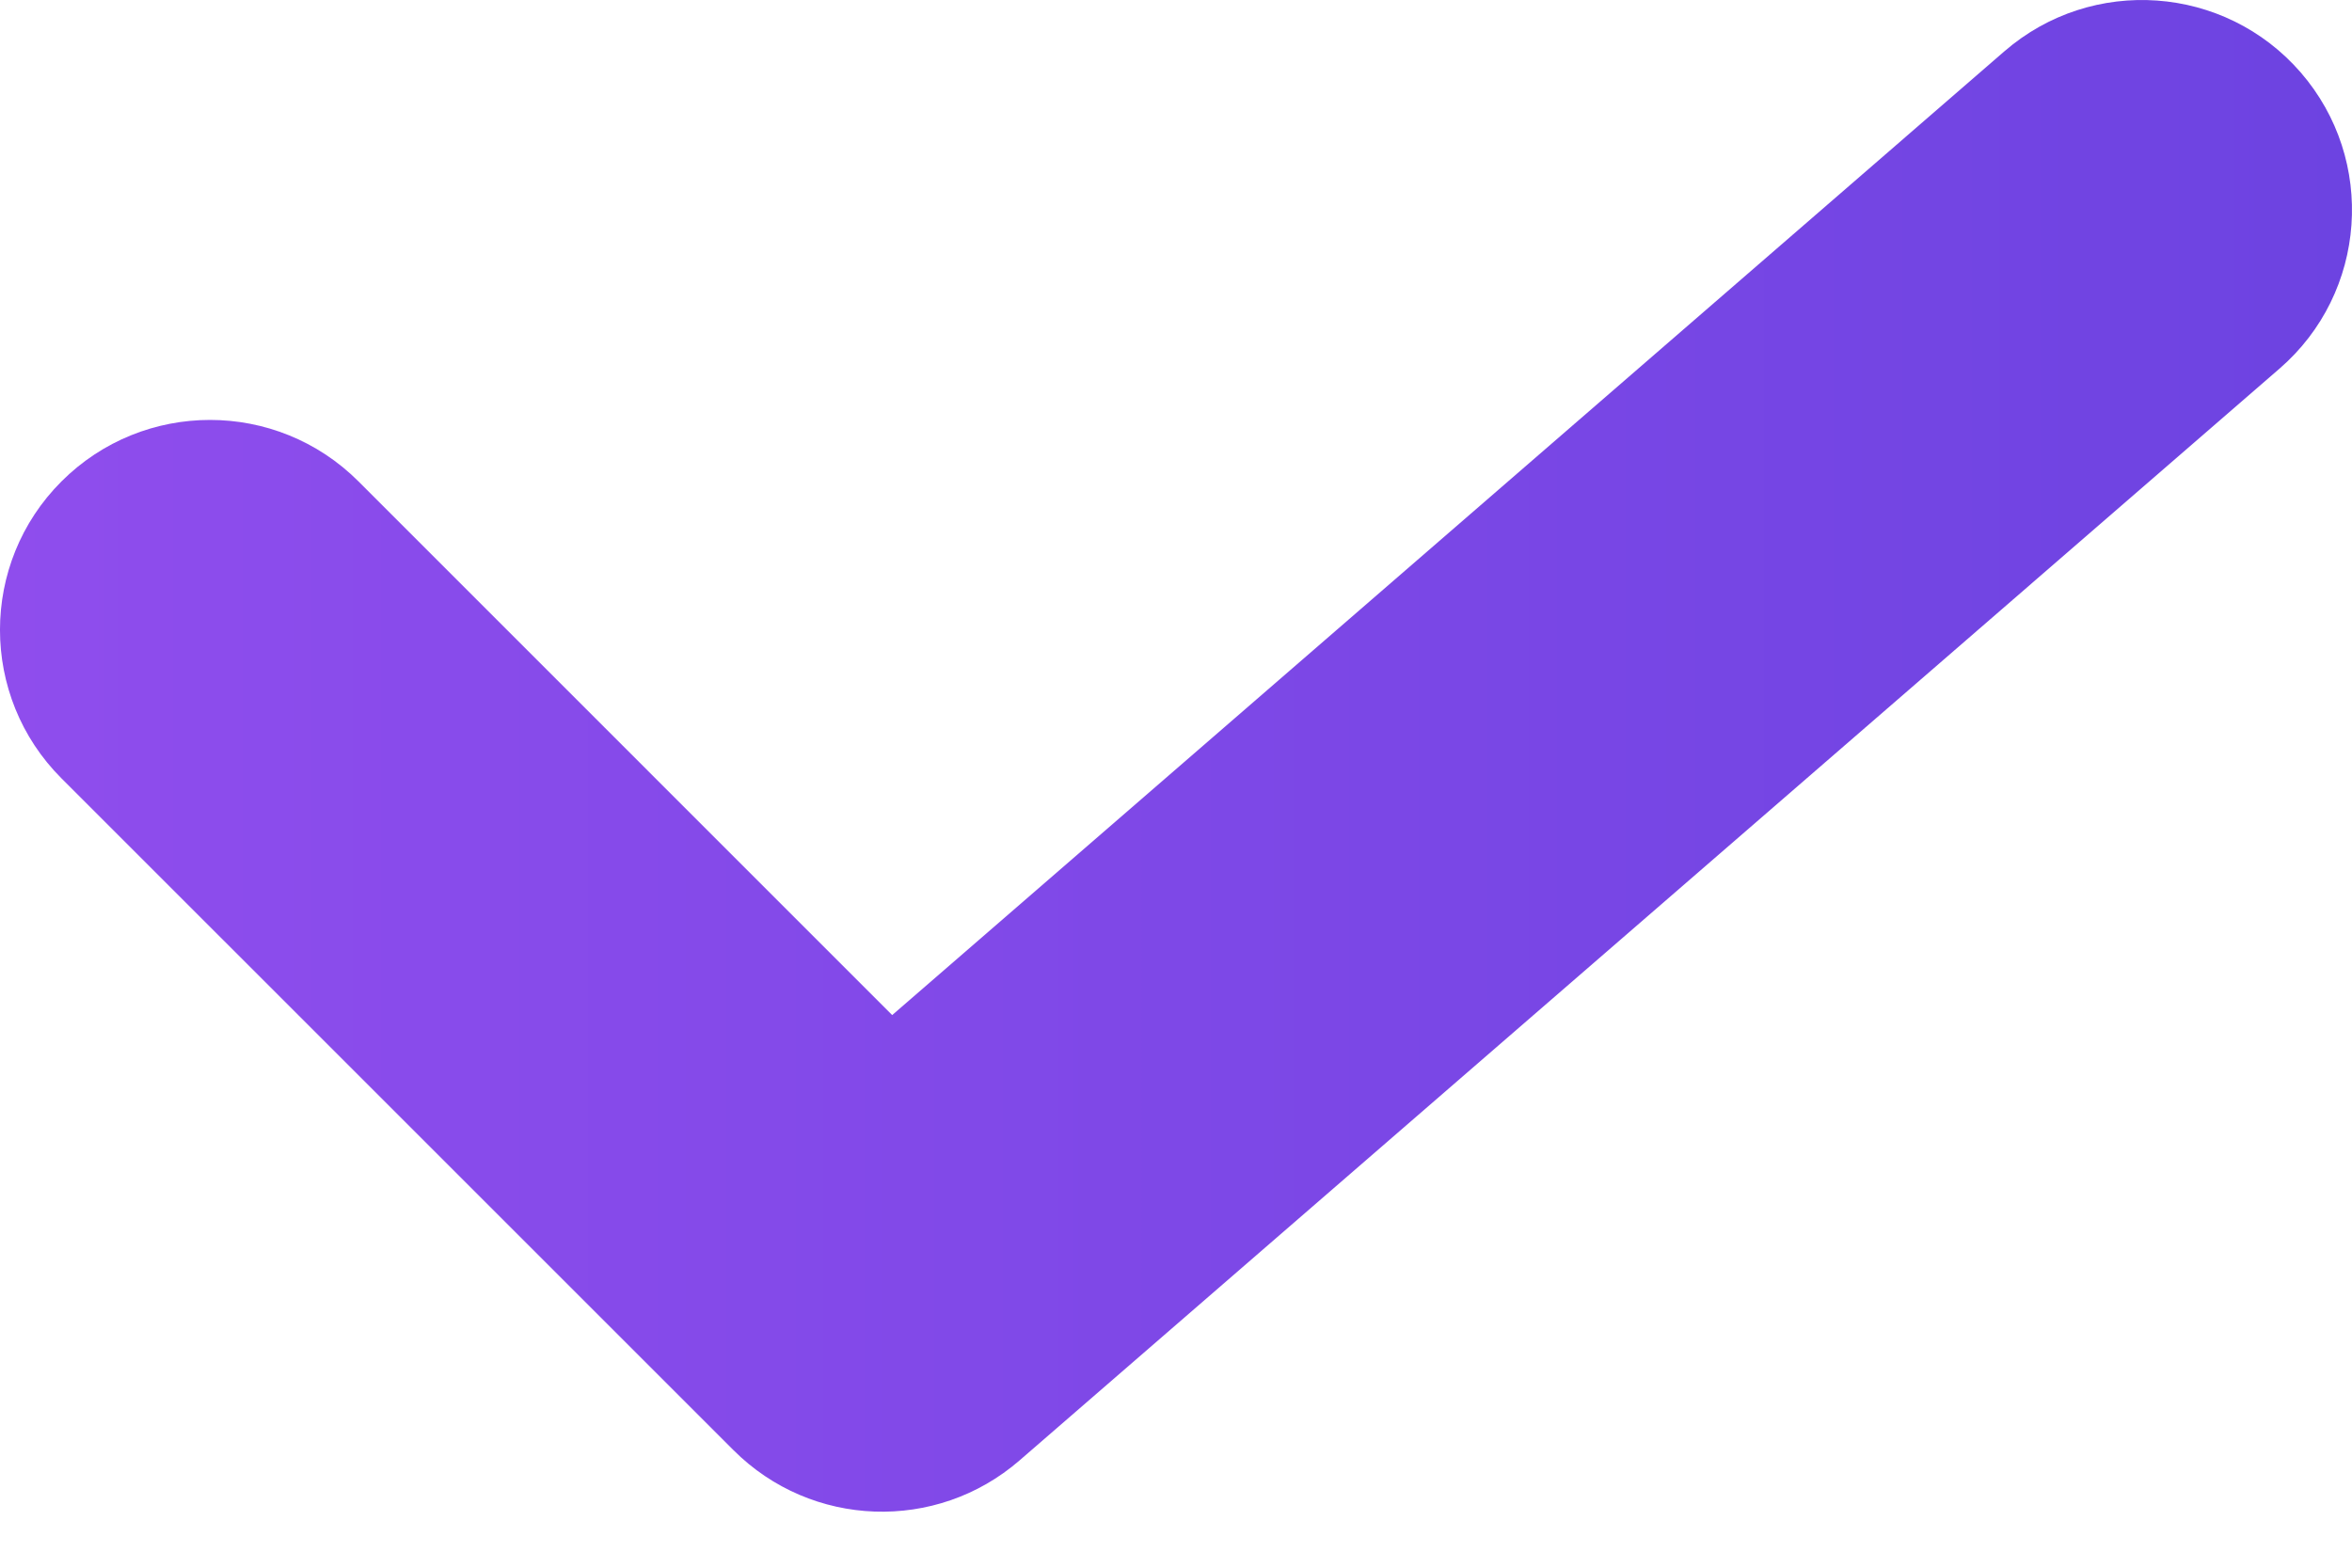 <svg width="36" height="24" viewBox="0 0 36 24" fill="none" xmlns="http://www.w3.org/2000/svg">
<path fill-rule="evenodd" clip-rule="evenodd" d="M35.215 1.109C36.377 2.451 36.232 4.481 34.891 5.643L15.605 22.358C14.331 23.462 12.42 23.394 11.227 22.201L0.941 11.916C-0.314 10.661 -0.314 8.625 0.941 7.37C2.197 6.115 4.232 6.115 5.487 7.37L13.656 15.54L30.68 0.785C32.022 -0.377 34.052 -0.232 35.215 1.109Z" fill="url(#paint0_linear_99_1282)"/>
<defs>
<linearGradient id="paint0_linear_99_1282" x1="0" y1="11.567" x2="36.006" y2="11.567" gradientUnits="userSpaceOnUse">
<stop stop-color="#8F4DED"/>
<stop offset="1" stop-color="#6D43E1"/>
</linearGradient>
</defs>
</svg>
